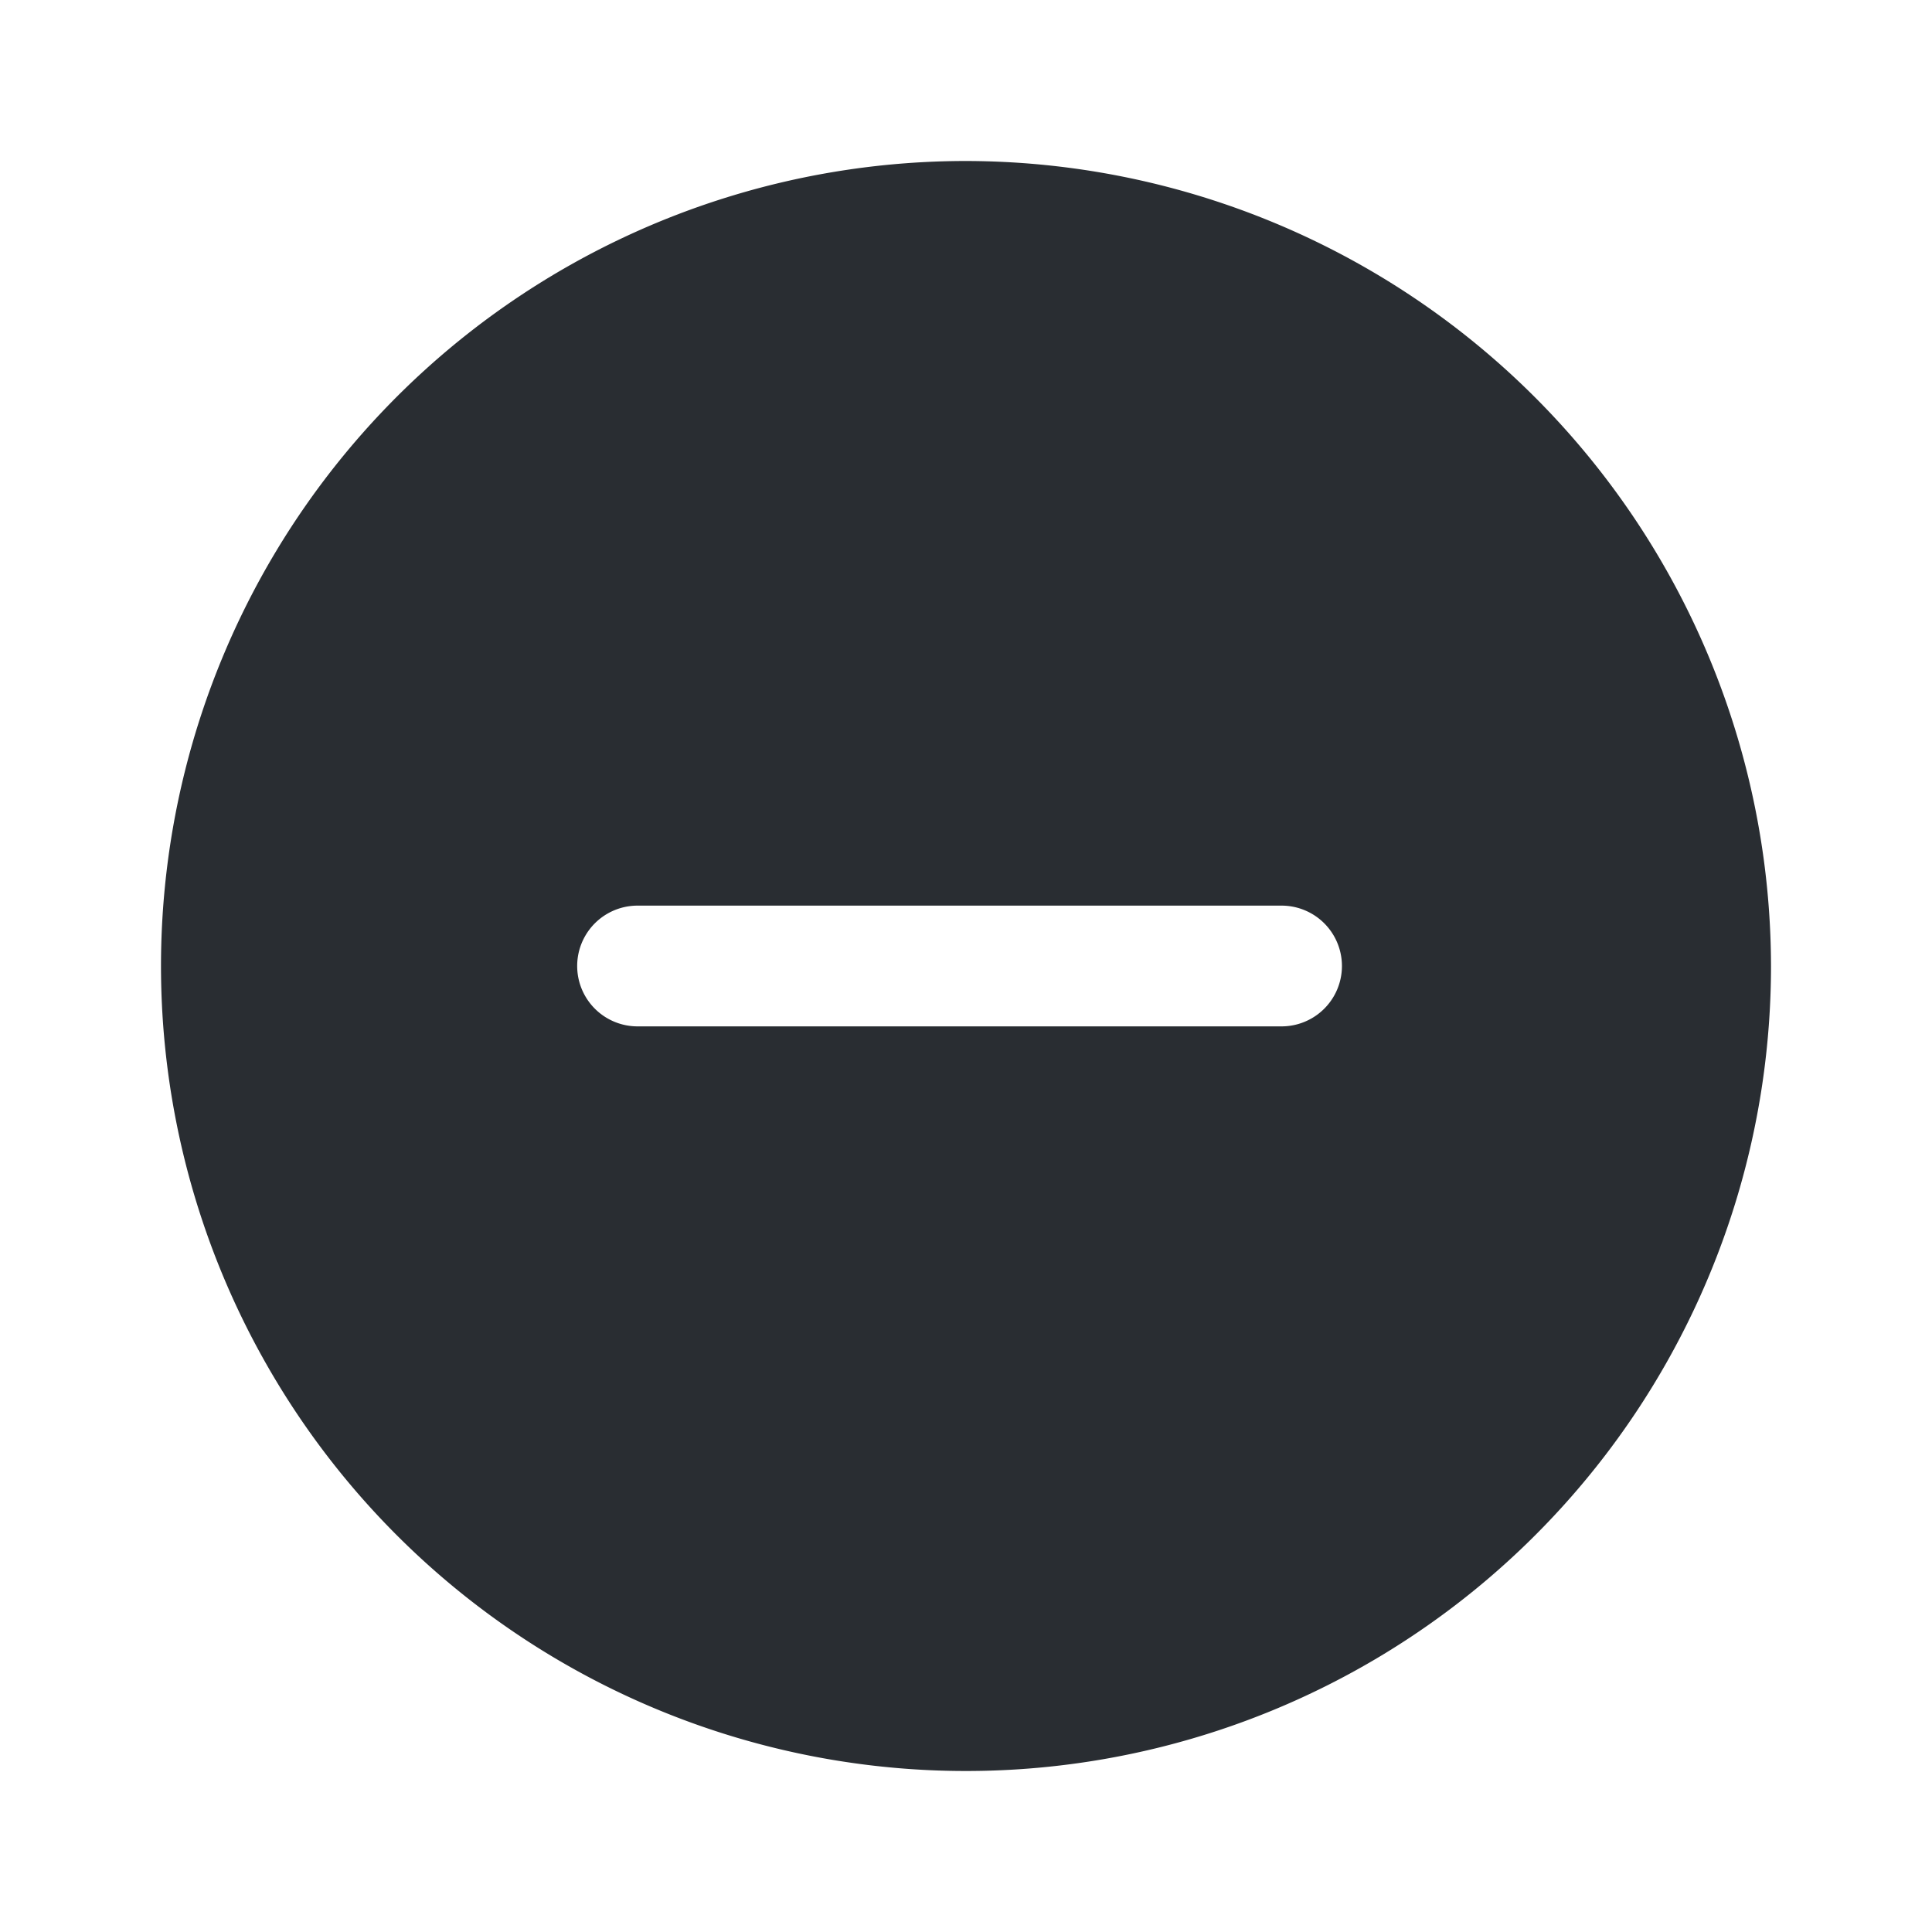 <svg xmlns="http://www.w3.org/2000/svg" width="24" height="24" viewBox="0 0 24 24">
    <g id="vuesax_bold_minus-cirlce" transform="translate(-172 -252)">
        <g id="minus-cirlce">
            <path id="Vector"
                d="M10,0A10,10,0,1,0,20,10,10.016,10.016,0,0,0,10,0Zm3.92,10.75h-8a.75.75,0,0,1,0-1.5h8a.75.75,0,1,1,0,1.5Z"
                transform="translate(174 254)" fill="#292d32" />
            <path id="Vector-2" d="M0,0H24V24H0Z" transform="translate(196 276) rotate(180)"
                fill="none" opacity="0" />
        </g>
    </g>
</svg>

